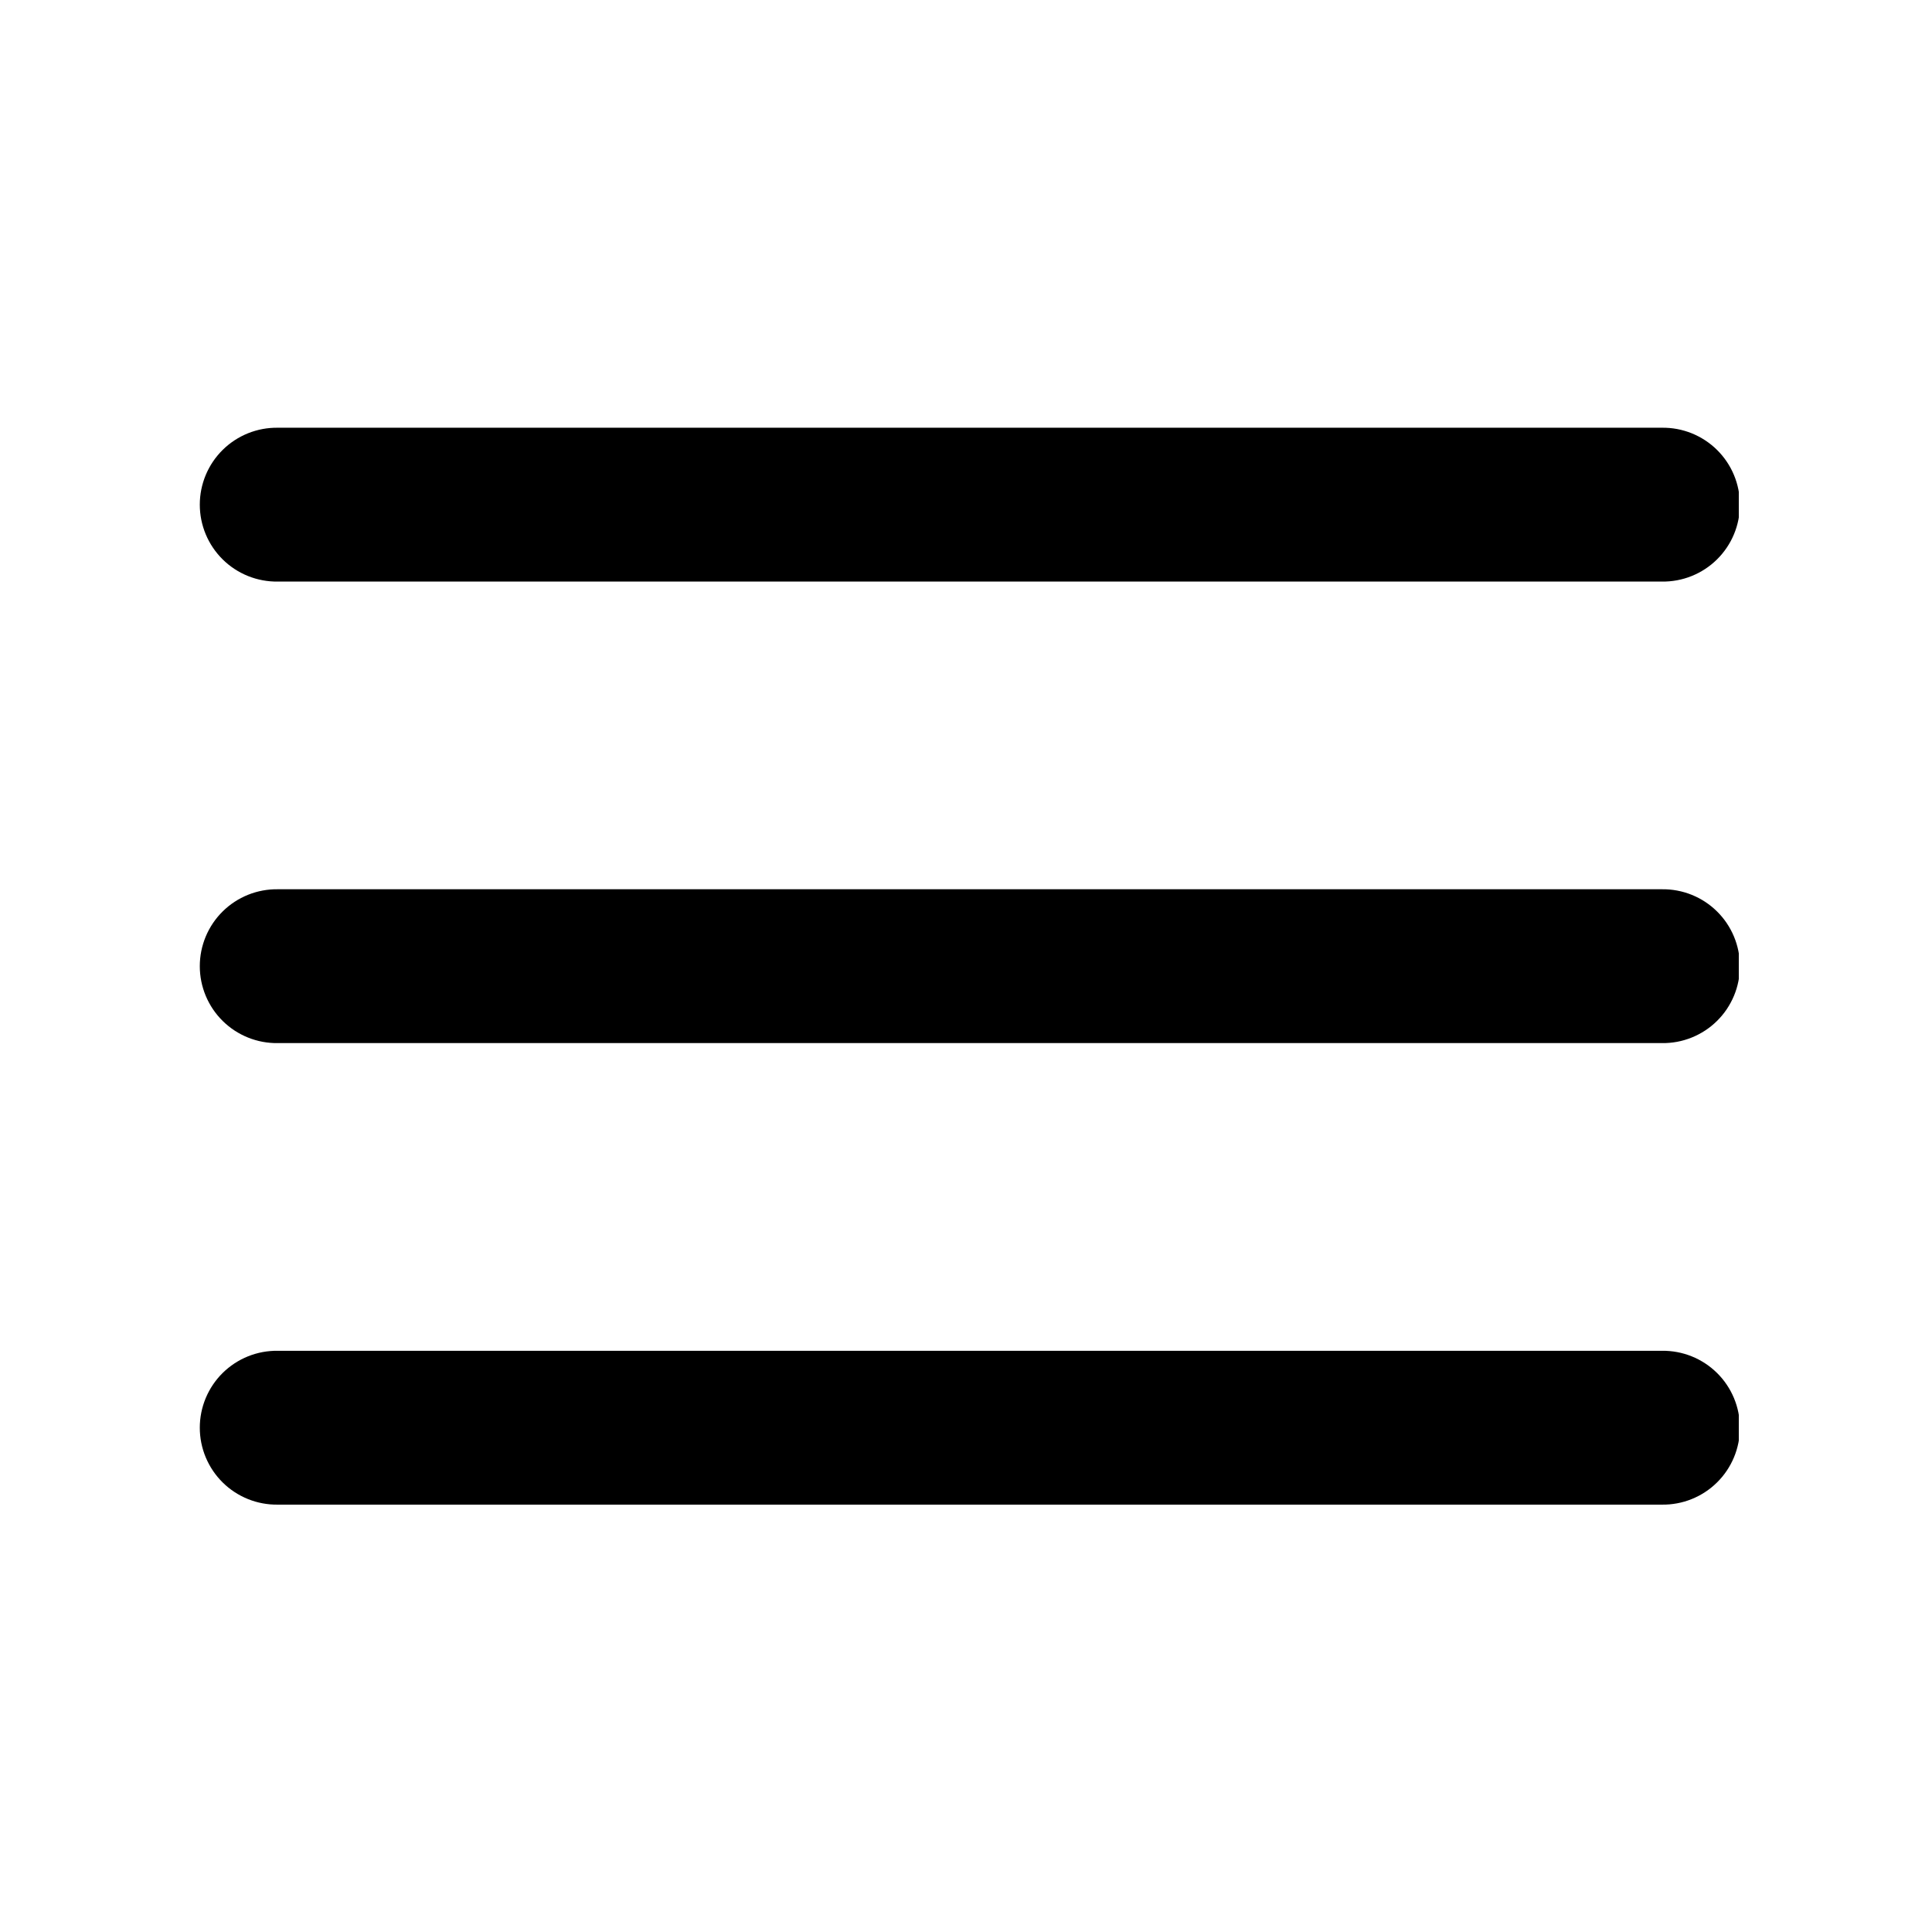 <svg xmlns="http://www.w3.org/2000/svg" xmlns:xlink="http://www.w3.org/1999/xlink" width="1080" zoomAndPan="magnify" viewBox="0 0 810 810" height="1080" preserveAspectRatio="xMidYMid meet" version="1.0"><defs><clipPath id="3cb94ef9d5"><path d="M 83 179 L 729 179 L 729 631 L 83 631 Z M 83 179 " clip-rule="nonzero"/></clipPath></defs><g clip-path="url(#3cb94ef9d5)"><path fill="#000000" d="M 116.461 179.328 C 115.398 179.312 114.332 179.352 113.273 179.441 C 112.211 179.531 111.156 179.672 110.109 179.867 C 109.062 180.062 108.027 180.309 107.004 180.609 C 105.98 180.906 104.973 181.254 103.984 181.648 C 102.996 182.047 102.031 182.492 101.086 182.988 C 100.141 183.48 99.223 184.02 98.332 184.602 C 97.441 185.188 96.582 185.812 95.75 186.484 C 94.922 187.152 94.129 187.863 93.371 188.609 C 92.613 189.359 91.891 190.145 91.211 190.961 C 90.531 191.781 89.891 192.633 89.293 193.516 C 88.699 194.398 88.145 195.309 87.641 196.246 C 87.133 197.188 86.676 198.145 86.262 199.129 C 85.852 200.113 85.488 201.113 85.18 202.133 C 84.867 203.152 84.605 204.184 84.395 205.23 C 84.188 206.273 84.027 207.328 83.922 208.387 C 83.816 209.449 83.766 210.512 83.766 211.578 C 83.766 212.645 83.816 213.707 83.922 214.766 C 84.027 215.828 84.188 216.879 84.395 217.926 C 84.605 218.969 84.867 220.004 85.18 221.02 C 85.488 222.039 85.852 223.043 86.262 224.023 C 86.676 225.008 87.133 225.969 87.641 226.906 C 88.145 227.844 88.699 228.754 89.293 229.637 C 89.891 230.52 90.531 231.371 91.211 232.191 C 91.891 233.012 92.613 233.797 93.371 234.543 C 94.129 235.293 94.922 236 95.75 236.672 C 96.582 237.34 97.441 237.969 98.332 238.551 C 99.223 239.137 100.141 239.676 101.086 240.168 C 102.031 240.66 102.996 241.105 103.984 241.504 C 104.973 241.902 105.98 242.25 107.004 242.547 C 108.027 242.844 109.062 243.09 110.109 243.285 C 111.156 243.48 112.211 243.625 113.273 243.715 C 114.332 243.805 115.398 243.844 116.461 243.828 L 696.762 243.828 C 697.828 243.844 698.891 243.805 699.953 243.715 C 701.012 243.625 702.066 243.48 703.117 243.285 C 704.164 243.09 705.199 242.844 706.223 242.547 C 707.246 242.25 708.25 241.902 709.238 241.504 C 710.227 241.105 711.195 240.66 712.137 240.168 C 713.082 239.676 714 239.137 714.891 238.551 C 715.781 237.969 716.645 237.34 717.473 236.672 C 718.301 236 719.094 235.293 719.855 234.543 C 720.613 233.797 721.332 233.012 722.012 232.191 C 722.695 231.371 723.332 230.52 723.93 229.637 C 724.527 228.754 725.078 227.844 725.586 226.906 C 726.09 225.969 726.551 225.008 726.961 224.023 C 727.371 223.043 727.734 222.039 728.047 221.02 C 728.359 220.004 728.617 218.969 728.828 217.926 C 729.039 216.879 729.195 215.828 729.301 214.766 C 729.406 213.707 729.457 212.645 729.457 211.578 C 729.457 210.512 729.406 209.449 729.301 208.387 C 729.195 207.328 729.039 206.273 728.828 205.23 C 728.617 204.184 728.359 203.152 728.047 202.133 C 727.734 201.113 727.371 200.113 726.961 199.129 C 726.551 198.145 726.09 197.188 725.586 196.246 C 725.078 195.309 724.527 194.398 723.93 193.516 C 723.332 192.633 722.695 191.781 722.012 190.961 C 721.332 190.145 720.613 189.359 719.855 188.609 C 719.094 187.863 718.301 187.152 717.473 186.484 C 716.645 185.812 715.781 185.188 714.891 184.602 C 714 184.02 713.082 183.48 712.137 182.988 C 711.195 182.492 710.227 182.047 709.238 181.648 C 708.25 181.254 707.246 180.906 706.223 180.609 C 705.199 180.309 704.164 180.062 703.117 179.867 C 702.066 179.672 701.012 179.531 699.953 179.441 C 698.891 179.352 697.828 179.312 696.762 179.328 Z M 116.461 372.824 C 115.398 372.809 114.332 372.848 113.273 372.938 C 112.211 373.027 111.156 373.172 110.109 373.367 C 109.062 373.562 108.027 373.809 107.004 374.105 C 105.98 374.402 104.973 374.75 103.984 375.148 C 102.996 375.547 102.031 375.992 101.086 376.484 C 100.141 376.977 99.223 377.516 98.332 378.102 C 97.441 378.684 96.582 379.312 95.754 379.98 C 94.922 380.652 94.129 381.359 93.371 382.109 C 92.613 382.855 91.891 383.641 91.211 384.461 C 90.531 385.281 89.891 386.133 89.293 387.016 C 88.699 387.898 88.145 388.809 87.641 389.746 C 87.133 390.684 86.676 391.645 86.262 392.629 C 85.852 393.609 85.492 394.613 85.18 395.629 C 84.867 396.648 84.605 397.684 84.395 398.727 C 84.188 399.773 84.027 400.824 83.922 401.887 C 83.816 402.945 83.766 404.008 83.766 405.074 C 83.766 406.141 83.816 407.203 83.922 408.266 C 84.027 409.324 84.188 410.379 84.395 411.422 C 84.605 412.469 84.867 413.5 85.18 414.52 C 85.492 415.539 85.852 416.539 86.262 417.523 C 86.676 418.508 87.133 419.465 87.641 420.402 C 88.145 421.344 88.699 422.254 89.293 423.137 C 89.891 424.02 90.531 424.871 91.211 425.691 C 91.891 426.508 92.613 427.293 93.371 428.043 C 94.129 428.789 94.922 429.5 95.754 430.168 C 96.582 430.84 97.441 431.465 98.332 432.051 C 99.223 432.633 100.141 433.172 101.086 433.664 C 102.031 434.16 102.996 434.605 103.984 435 C 104.973 435.398 105.98 435.746 107.004 436.043 C 108.027 436.344 109.062 436.59 110.109 436.785 C 111.156 436.977 112.211 437.121 113.273 437.211 C 114.332 437.301 115.398 437.34 116.461 437.324 L 696.762 437.324 C 697.828 437.34 698.891 437.301 699.953 437.211 C 701.012 437.121 702.066 436.977 703.117 436.785 C 704.164 436.59 705.199 436.344 706.223 436.043 C 707.246 435.746 708.25 435.398 709.238 435 C 710.227 434.605 711.195 434.16 712.137 433.664 C 713.082 433.172 714 432.633 714.891 432.051 C 715.781 431.465 716.645 430.84 717.473 430.168 C 718.301 429.5 719.094 428.789 719.852 428.043 C 720.613 427.293 721.332 426.508 722.012 425.691 C 722.695 424.871 723.332 424.02 723.93 423.137 C 724.527 422.254 725.078 421.344 725.582 420.402 C 726.09 419.465 726.551 418.508 726.961 417.523 C 727.371 416.539 727.734 415.539 728.047 414.52 C 728.355 413.5 728.617 412.469 728.828 411.422 C 729.039 410.379 729.195 409.324 729.301 408.266 C 729.406 407.203 729.457 406.141 729.457 405.074 C 729.457 404.008 729.406 402.945 729.301 401.887 C 729.195 400.824 729.039 399.773 728.828 398.727 C 728.617 397.684 728.355 396.648 728.047 395.633 C 727.734 394.613 727.371 393.609 726.961 392.629 C 726.551 391.645 726.09 390.684 725.582 389.746 C 725.078 388.809 724.527 387.898 723.93 387.016 C 723.332 386.133 722.695 385.281 722.012 384.461 C 721.332 383.641 720.613 382.855 719.852 382.109 C 719.094 381.359 718.301 380.652 717.473 379.98 C 716.645 379.312 715.781 378.684 714.891 378.102 C 714 377.516 713.082 376.977 712.137 376.484 C 711.195 375.992 710.227 375.547 709.238 375.148 C 708.25 374.75 707.246 374.402 706.223 374.105 C 705.199 373.809 704.164 373.562 703.117 373.367 C 702.066 373.172 701.012 373.027 699.953 372.938 C 698.891 372.848 697.828 372.809 696.762 372.824 Z M 116.461 566.324 C 115.398 566.309 114.332 566.344 113.273 566.438 C 112.211 566.527 111.156 566.668 110.109 566.863 C 109.062 567.059 108.027 567.305 107.004 567.602 C 105.98 567.902 104.973 568.25 103.984 568.645 C 102.996 569.043 102.031 569.488 101.086 569.98 C 100.141 570.477 99.223 571.016 98.332 571.598 C 97.441 572.184 96.582 572.809 95.75 573.48 C 94.922 574.148 94.129 574.859 93.371 575.605 C 92.609 576.355 91.891 577.137 91.211 577.957 C 90.527 578.777 89.891 579.629 89.293 580.512 C 88.695 581.395 88.145 582.305 87.641 583.242 C 87.133 584.18 86.672 585.141 86.262 586.125 C 85.852 587.109 85.488 588.109 85.176 589.129 C 84.867 590.148 84.605 591.18 84.395 592.223 C 84.184 593.27 84.027 594.324 83.922 595.383 C 83.816 596.445 83.766 597.508 83.766 598.574 C 83.766 599.637 83.816 600.703 83.922 601.762 C 84.027 602.824 84.184 603.875 84.395 604.922 C 84.605 605.965 84.867 606.996 85.176 608.016 C 85.488 609.035 85.852 610.039 86.262 611.02 C 86.672 612.004 87.133 612.965 87.641 613.902 C 88.145 614.84 88.695 615.75 89.293 616.633 C 89.891 617.516 90.527 618.367 91.211 619.188 C 91.891 620.008 92.609 620.793 93.371 621.539 C 94.129 622.289 94.922 622.996 95.75 623.668 C 96.582 624.336 97.441 624.965 98.332 625.547 C 99.223 626.133 100.141 626.672 101.086 627.164 C 102.031 627.656 102.996 628.102 103.984 628.5 C 104.973 628.898 105.98 629.246 107.004 629.543 C 108.027 629.84 109.062 630.086 110.109 630.281 C 111.156 630.477 112.211 630.617 113.273 630.711 C 114.332 630.801 115.398 630.836 116.461 630.824 L 696.762 630.824 C 697.828 630.836 698.891 630.801 699.953 630.711 C 701.012 630.617 702.066 630.477 703.117 630.281 C 704.164 630.086 705.199 629.84 706.223 629.543 C 707.246 629.246 708.25 628.898 709.238 628.5 C 710.227 628.102 711.195 627.656 712.141 627.164 C 713.082 626.672 714 626.133 714.891 625.547 C 715.785 624.965 716.645 624.336 717.473 623.668 C 718.301 622.996 719.094 622.289 719.855 621.539 C 720.613 620.793 721.332 620.008 722.016 619.188 C 722.695 618.367 723.332 617.516 723.93 616.633 C 724.527 615.75 725.078 614.84 725.586 613.902 C 726.09 612.965 726.551 612.004 726.961 611.02 C 727.371 610.039 727.734 609.035 728.047 608.016 C 728.359 606.996 728.617 605.965 728.828 604.922 C 729.039 603.875 729.195 602.824 729.301 601.762 C 729.406 600.703 729.461 599.637 729.461 598.574 C 729.461 597.508 729.406 596.445 729.301 595.383 C 729.195 594.324 729.039 593.27 728.828 592.223 C 728.617 591.18 728.359 590.148 728.047 589.129 C 727.734 588.109 727.371 587.109 726.961 586.125 C 726.551 585.141 726.09 584.18 725.586 583.242 C 725.078 582.305 724.527 581.395 723.93 580.512 C 723.332 579.629 722.695 578.777 722.016 577.957 C 721.332 577.137 720.613 576.355 719.855 575.605 C 719.094 574.859 718.301 574.148 717.473 573.48 C 716.645 572.809 715.785 572.184 714.891 571.598 C 714 571.016 713.082 570.477 712.141 569.98 C 711.195 569.488 710.227 569.043 709.238 568.645 C 708.25 568.25 707.246 567.902 706.223 567.602 C 705.199 567.305 704.164 567.059 703.117 566.863 C 702.066 566.668 701.012 566.527 699.953 566.438 C 698.891 566.344 697.828 566.309 696.762 566.324 Z M 116.461 566.324 " fill-opacity="1" fill-rule="nonzero"/></g></svg>